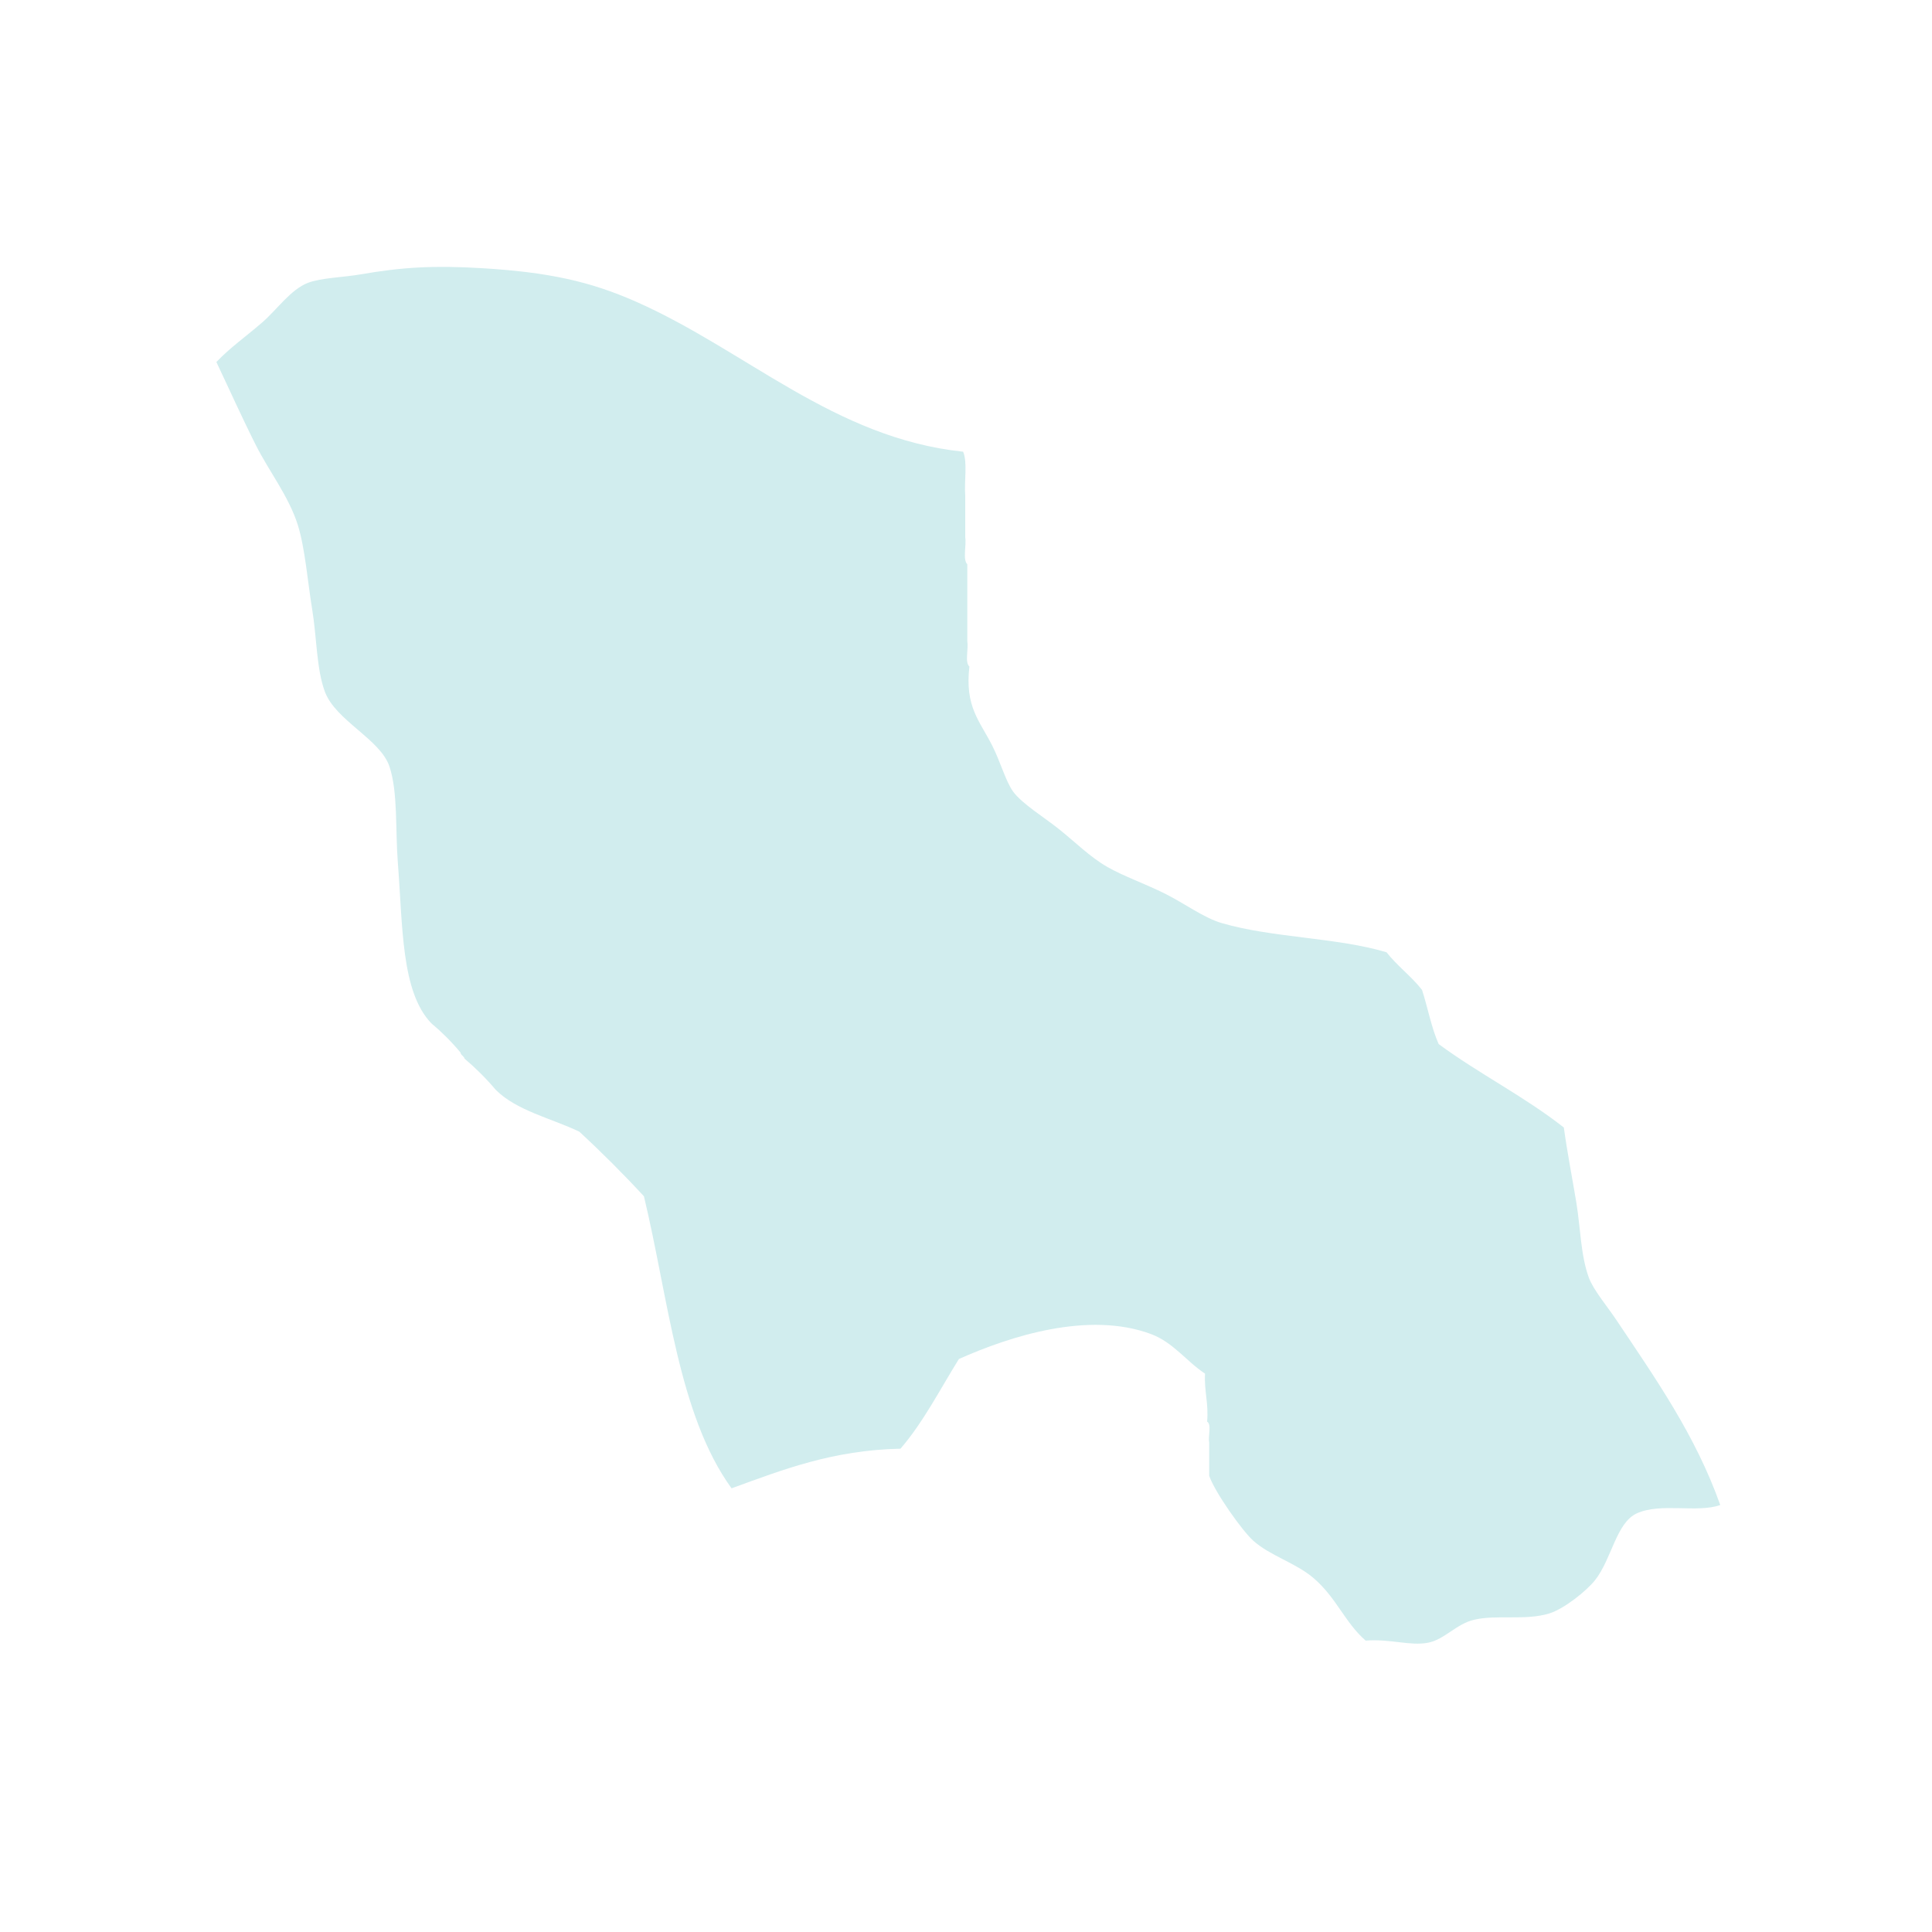 <?xml version="1.0" encoding="UTF-8" standalone="no"?>
<!-- Created with Inkscape (http://www.inkscape.org/) -->

<svg
   width="400"
   height="400"
   viewBox="0 0 105.833 105.833"
   version="1.1"
   id="svg201"
   xmlns="http://www.w3.org/2000/svg"
   xmlns:svg="http://www.w3.org/2000/svg">
  <defs
     id="defs198" />
  <path
     id="Gangnam-gu"
     fill-rule="evenodd"
     clip-rule="evenodd"
     fill="#c8c8c8"
     d="m 11.853,19.831 c 0.764,-0.802 1.637,-1.409 2.514,-2.171 0.818,-0.711 1.564,-1.812 2.514,-2.171 0.719,-0.271 1.935,-0.297 2.857,-0.457 2.312,-0.401 4.025,-0.496 6.627,-0.343 3.654,0.215 5.954,0.725 8.455,1.828 6.042,2.666 10.877,7.487 17.939,8.227 0.249,0.589 0.052,1.625 0.115,2.4 0,0.762 0,1.523 0,2.285 0.073,0.46 -0.149,1.215 0.114,1.485 0,0.647 0,1.295 0,1.942 0,0.762 0,1.523 0,2.285 0.073,0.422 -0.148,1.138 0.114,1.371 -0.257,2.219 0.574,2.984 1.257,4.342 0.455,0.905 0.737,1.96 1.143,2.514 0.484,0.66 1.665,1.379 2.514,2.057 0.894,0.713 1.696,1.522 2.628,2.057 0.918,0.527 2.102,0.934 3.199,1.485 1.059,0.532 2.105,1.314 3.085,1.6 2.789,0.813 6.339,0.788 9.026,1.599 0.586,0.748 1.355,1.311 1.942,2.057 0.318,0.977 0.513,2.077 0.914,2.971 2.192,1.617 4.726,2.891 6.855,4.57 0.2,1.449 0.469,2.798 0.686,4.113 0.225,1.371 0.238,2.904 0.685,4.113 0.249,0.674 1.001,1.562 1.485,2.285 2.171,3.243 4.36,6.351 5.713,10.169 -1.266,0.449 -3.256,-0.142 -4.571,0.457 -1.131,0.515 -1.373,2.5 -2.285,3.656 -0.469,0.595 -1.708,1.582 -2.514,1.828 -1.312,0.401 -2.867,0.052 -4.113,0.343 -0.975,0.227 -1.62,1.082 -2.514,1.257 -0.994,0.194 -2.067,-0.219 -3.428,-0.114 -1.132,-0.983 -1.604,-2.358 -2.857,-3.428 -0.983,-0.839 -2.392,-1.221 -3.313,-2.057 -0.596,-0.54 -2.087,-2.635 -2.4,-3.542 0,-0.61 0,-1.219 0,-1.828 -0.072,-0.347 0.146,-0.984 -0.114,-1.143 0.089,-1.003 -0.167,-1.66 -0.114,-2.628 -1.004,-0.652 -1.735,-1.713 -2.971,-2.171 -3.414,-1.263 -7.705,0.119 -10.512,1.371 -1.037,1.667 -1.948,3.46 -3.199,4.913 -3.73,0.079 -6.461,1.156 -9.255,2.171 -2.915,-4.017 -3.458,-10.405 -4.799,-15.996 -1.133,-1.228 -2.314,-2.409 -3.542,-3.542 -1.548,-0.737 -3.423,-1.147 -4.571,-2.285 -0.523,-0.619 -1.095,-1.19 -1.713,-1.714 -0.041,-0.15 -0.201,-0.18 -0.229,-0.343 -0.485,-0.581 -1.018,-1.114 -1.599,-1.6 -1.652,-1.732 -1.555,-5.302 -1.828,-8.798 -0.139,-1.779 0.01,-3.851 -0.457,-5.256 C 20.833,40.484 18.384,39.479 17.794,37.884 17.334,36.639 17.349,34.89 17.108,33.428 16.851,31.862 16.711,30.015 16.309,28.743 15.818,27.192 14.72,25.786 14.024,24.401 13.234,22.832 12.564,21.329 11.853,19.831 Z"
     style="stroke-width:0.228;fill-opacity:1;fill:#d1edee" />
</svg>
